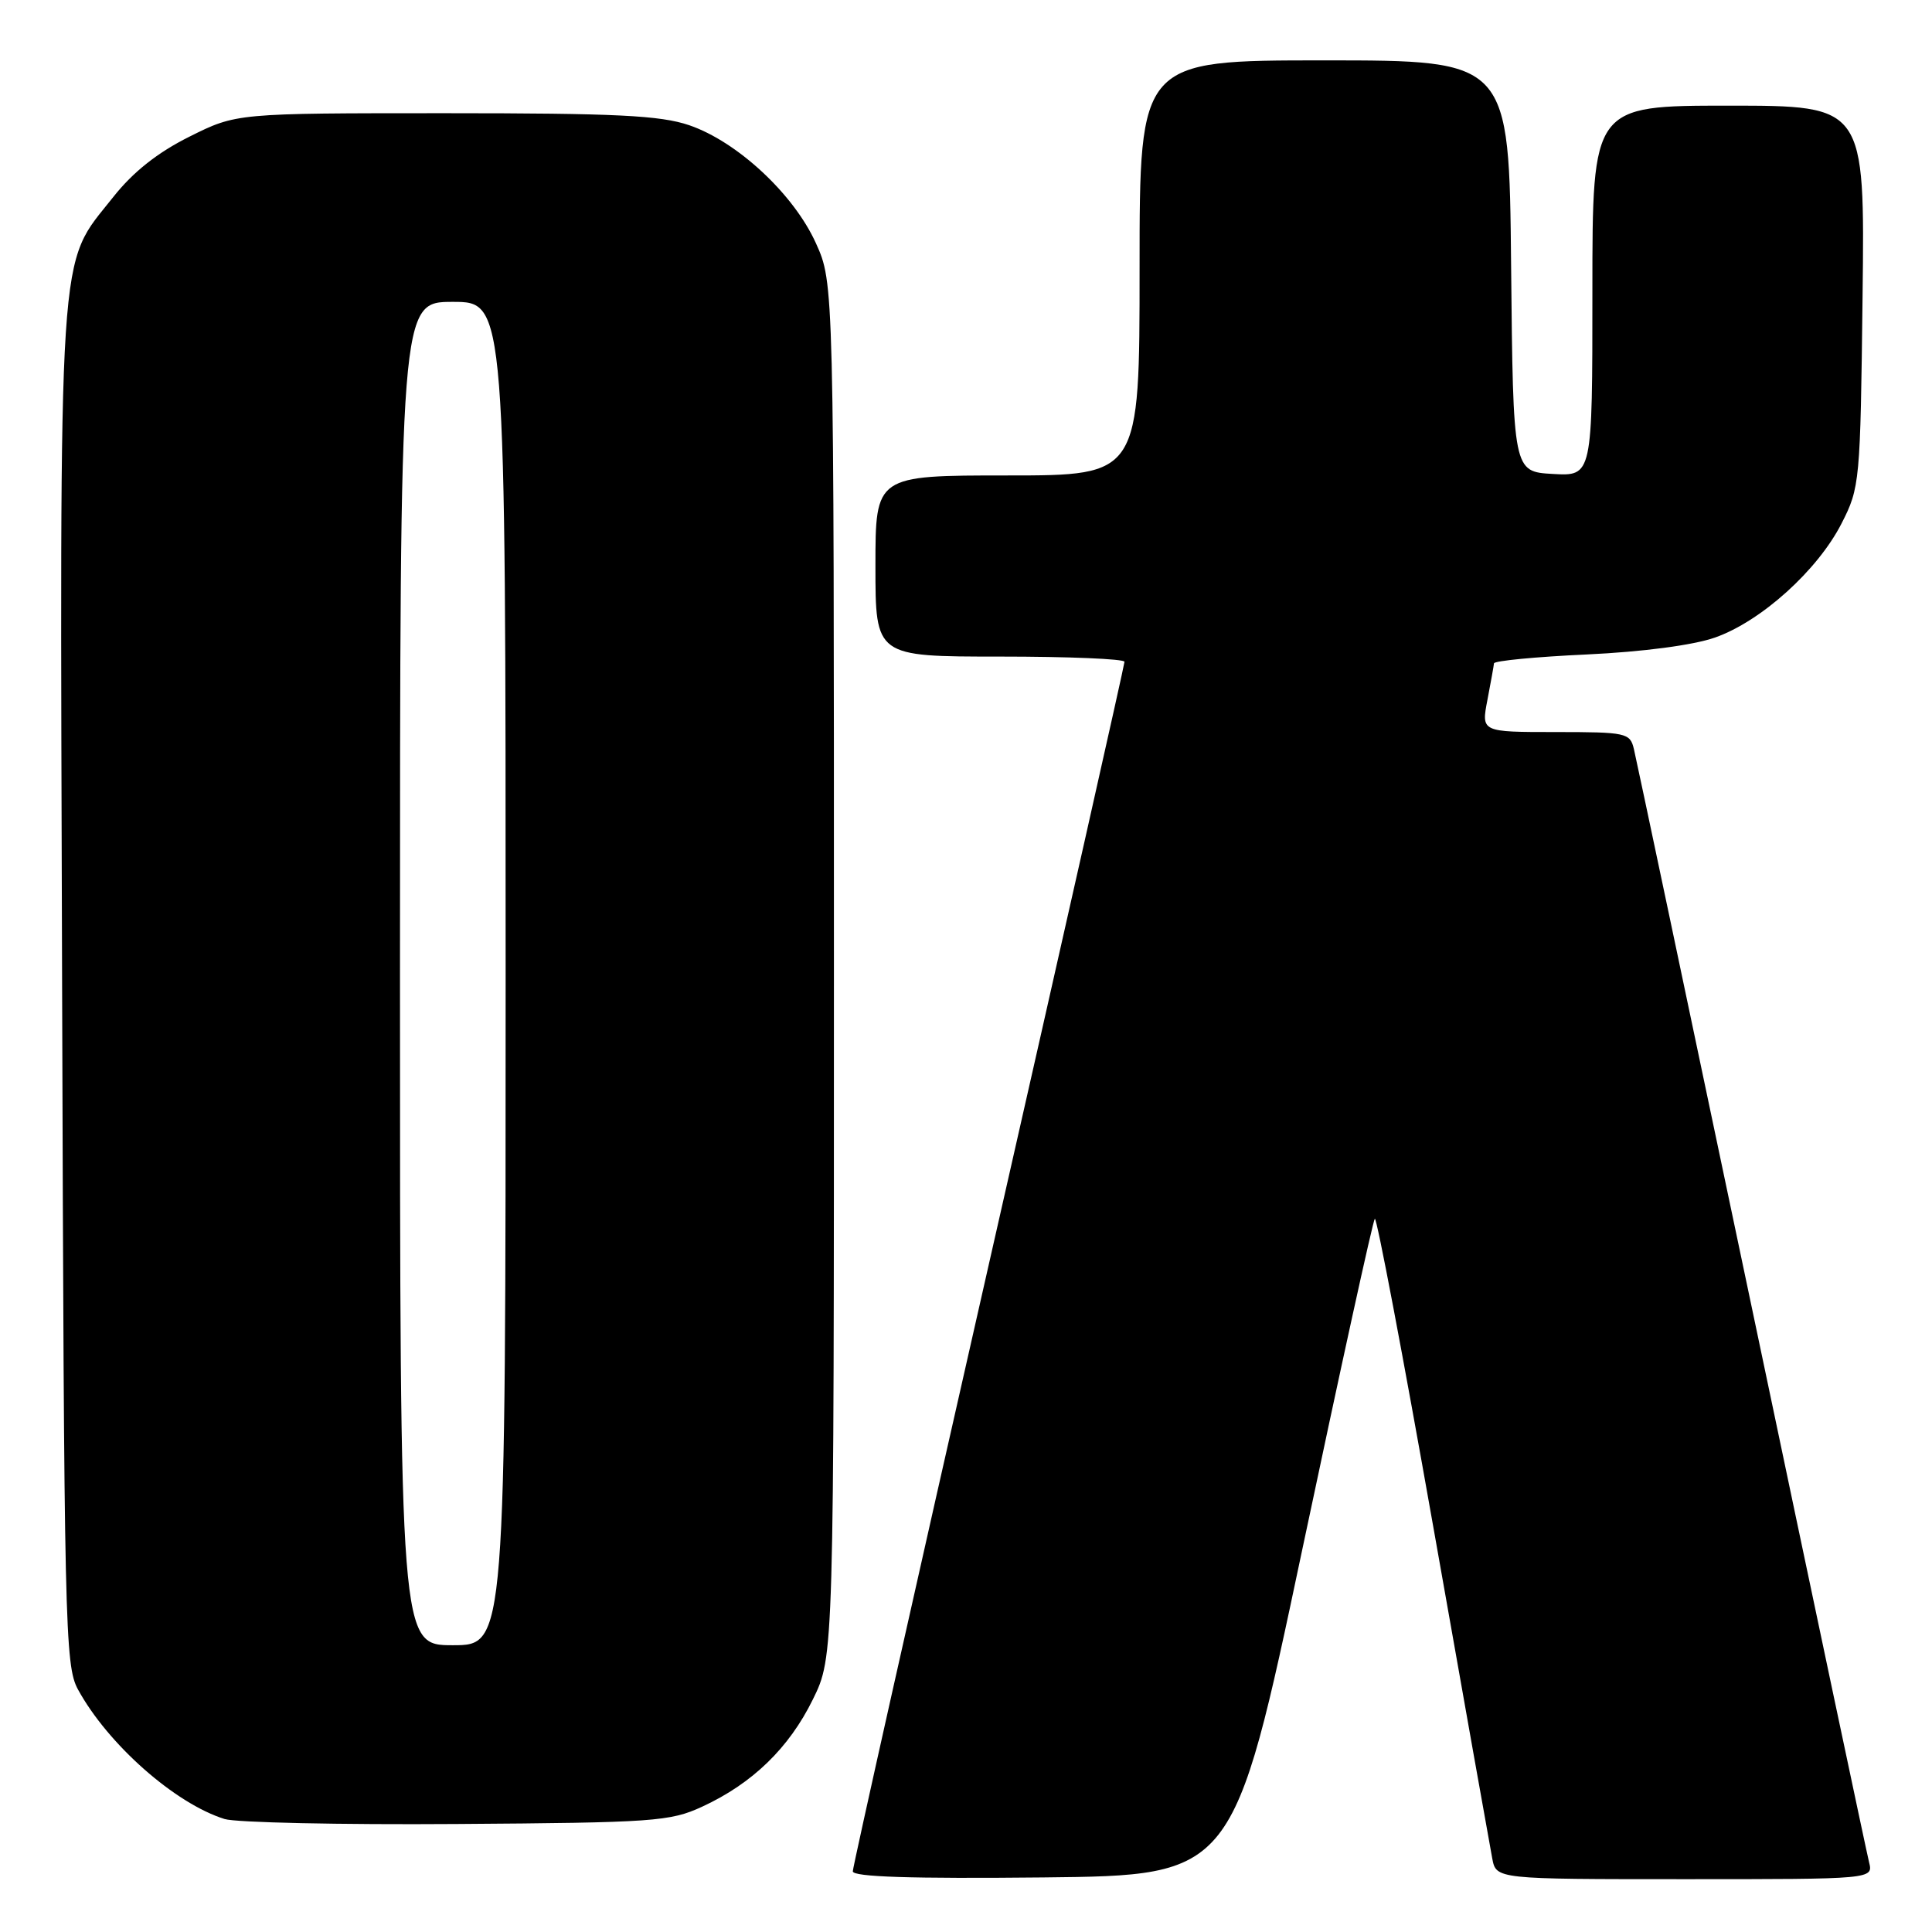 <?xml version="1.0" encoding="UTF-8" standalone="no"?>
<!DOCTYPE svg PUBLIC "-//W3C//DTD SVG 1.1//EN" "http://www.w3.org/Graphics/SVG/1.1/DTD/svg11.dtd" >
<svg xmlns="http://www.w3.org/2000/svg" xmlns:xlink="http://www.w3.org/1999/xlink" version="1.1" viewBox="0 0 256 256">
 <g >
 <path fill="currentColor"
d=" M 172.58 205.22 C 177.61 181.42 181.92 161.74 182.17 161.49 C 182.42 161.25 185.90 179.60 189.91 202.27 C 193.92 224.95 197.44 244.74 197.73 246.25 C 198.25 249.00 198.25 249.00 223.23 249.00 C 248.22 249.00 248.22 249.00 247.66 246.75 C 247.35 245.51 240.33 212.32 232.07 173.00 C 223.80 133.68 216.80 100.49 216.50 99.25 C 215.99 97.11 215.50 97.00 206.12 97.00 C 196.27 97.00 196.27 97.00 197.09 92.75 C 197.54 90.41 197.93 88.23 197.96 87.90 C 197.98 87.56 203.51 87.03 210.25 86.72 C 217.70 86.37 224.36 85.49 227.24 84.48 C 233.34 82.34 240.84 75.58 244.01 69.37 C 246.44 64.62 246.51 63.89 246.80 39.25 C 247.10 14.00 247.10 14.00 229.05 14.00 C 211.00 14.00 211.00 14.00 211.00 38.55 C 211.00 63.10 211.00 63.10 205.75 62.80 C 200.50 62.50 200.50 62.50 200.23 35.25 C 199.97 8.00 199.97 8.00 175.48 8.00 C 151.00 8.00 151.00 8.00 151.00 35.50 C 151.00 63.00 151.00 63.00 133.50 63.00 C 116.00 63.00 116.00 63.00 116.00 75.00 C 116.00 87.00 116.00 87.00 132.50 87.00 C 141.57 87.00 149.00 87.31 149.00 87.69 C 149.00 88.08 140.90 124.05 131.00 167.64 C 121.10 211.23 113.00 247.37 113.00 247.96 C 113.00 248.70 120.76 248.95 138.22 248.77 C 163.44 248.50 163.44 248.50 172.58 205.22 Z  M 93.05 239.39 C 99.70 236.32 104.55 231.62 107.71 225.18 C 110.50 219.50 110.50 219.50 110.50 128.50 C 110.50 37.50 110.50 37.50 108.11 32.22 C 105.18 25.73 97.70 18.77 91.32 16.59 C 87.49 15.29 81.66 15.00 58.98 15.00 C 31.32 15.00 31.32 15.00 25.10 18.11 C 20.88 20.21 17.63 22.79 15.02 26.09 C 7.57 35.52 7.93 30.05 8.23 130.57 C 8.49 215.62 8.60 220.68 10.33 223.86 C 14.30 231.13 23.19 238.98 29.76 241.03 C 31.27 241.50 45.10 241.80 60.50 241.69 C 86.63 241.51 88.80 241.36 93.05 239.39 Z  M 53.00 129.00 C 53.00 40.00 53.00 40.00 60.00 40.00 C 67.00 40.00 67.00 40.00 67.00 129.00 C 67.00 218.00 67.00 218.00 60.00 218.00 C 53.00 218.00 53.00 218.00 53.00 129.00 Z "/>
</g>
</svg>